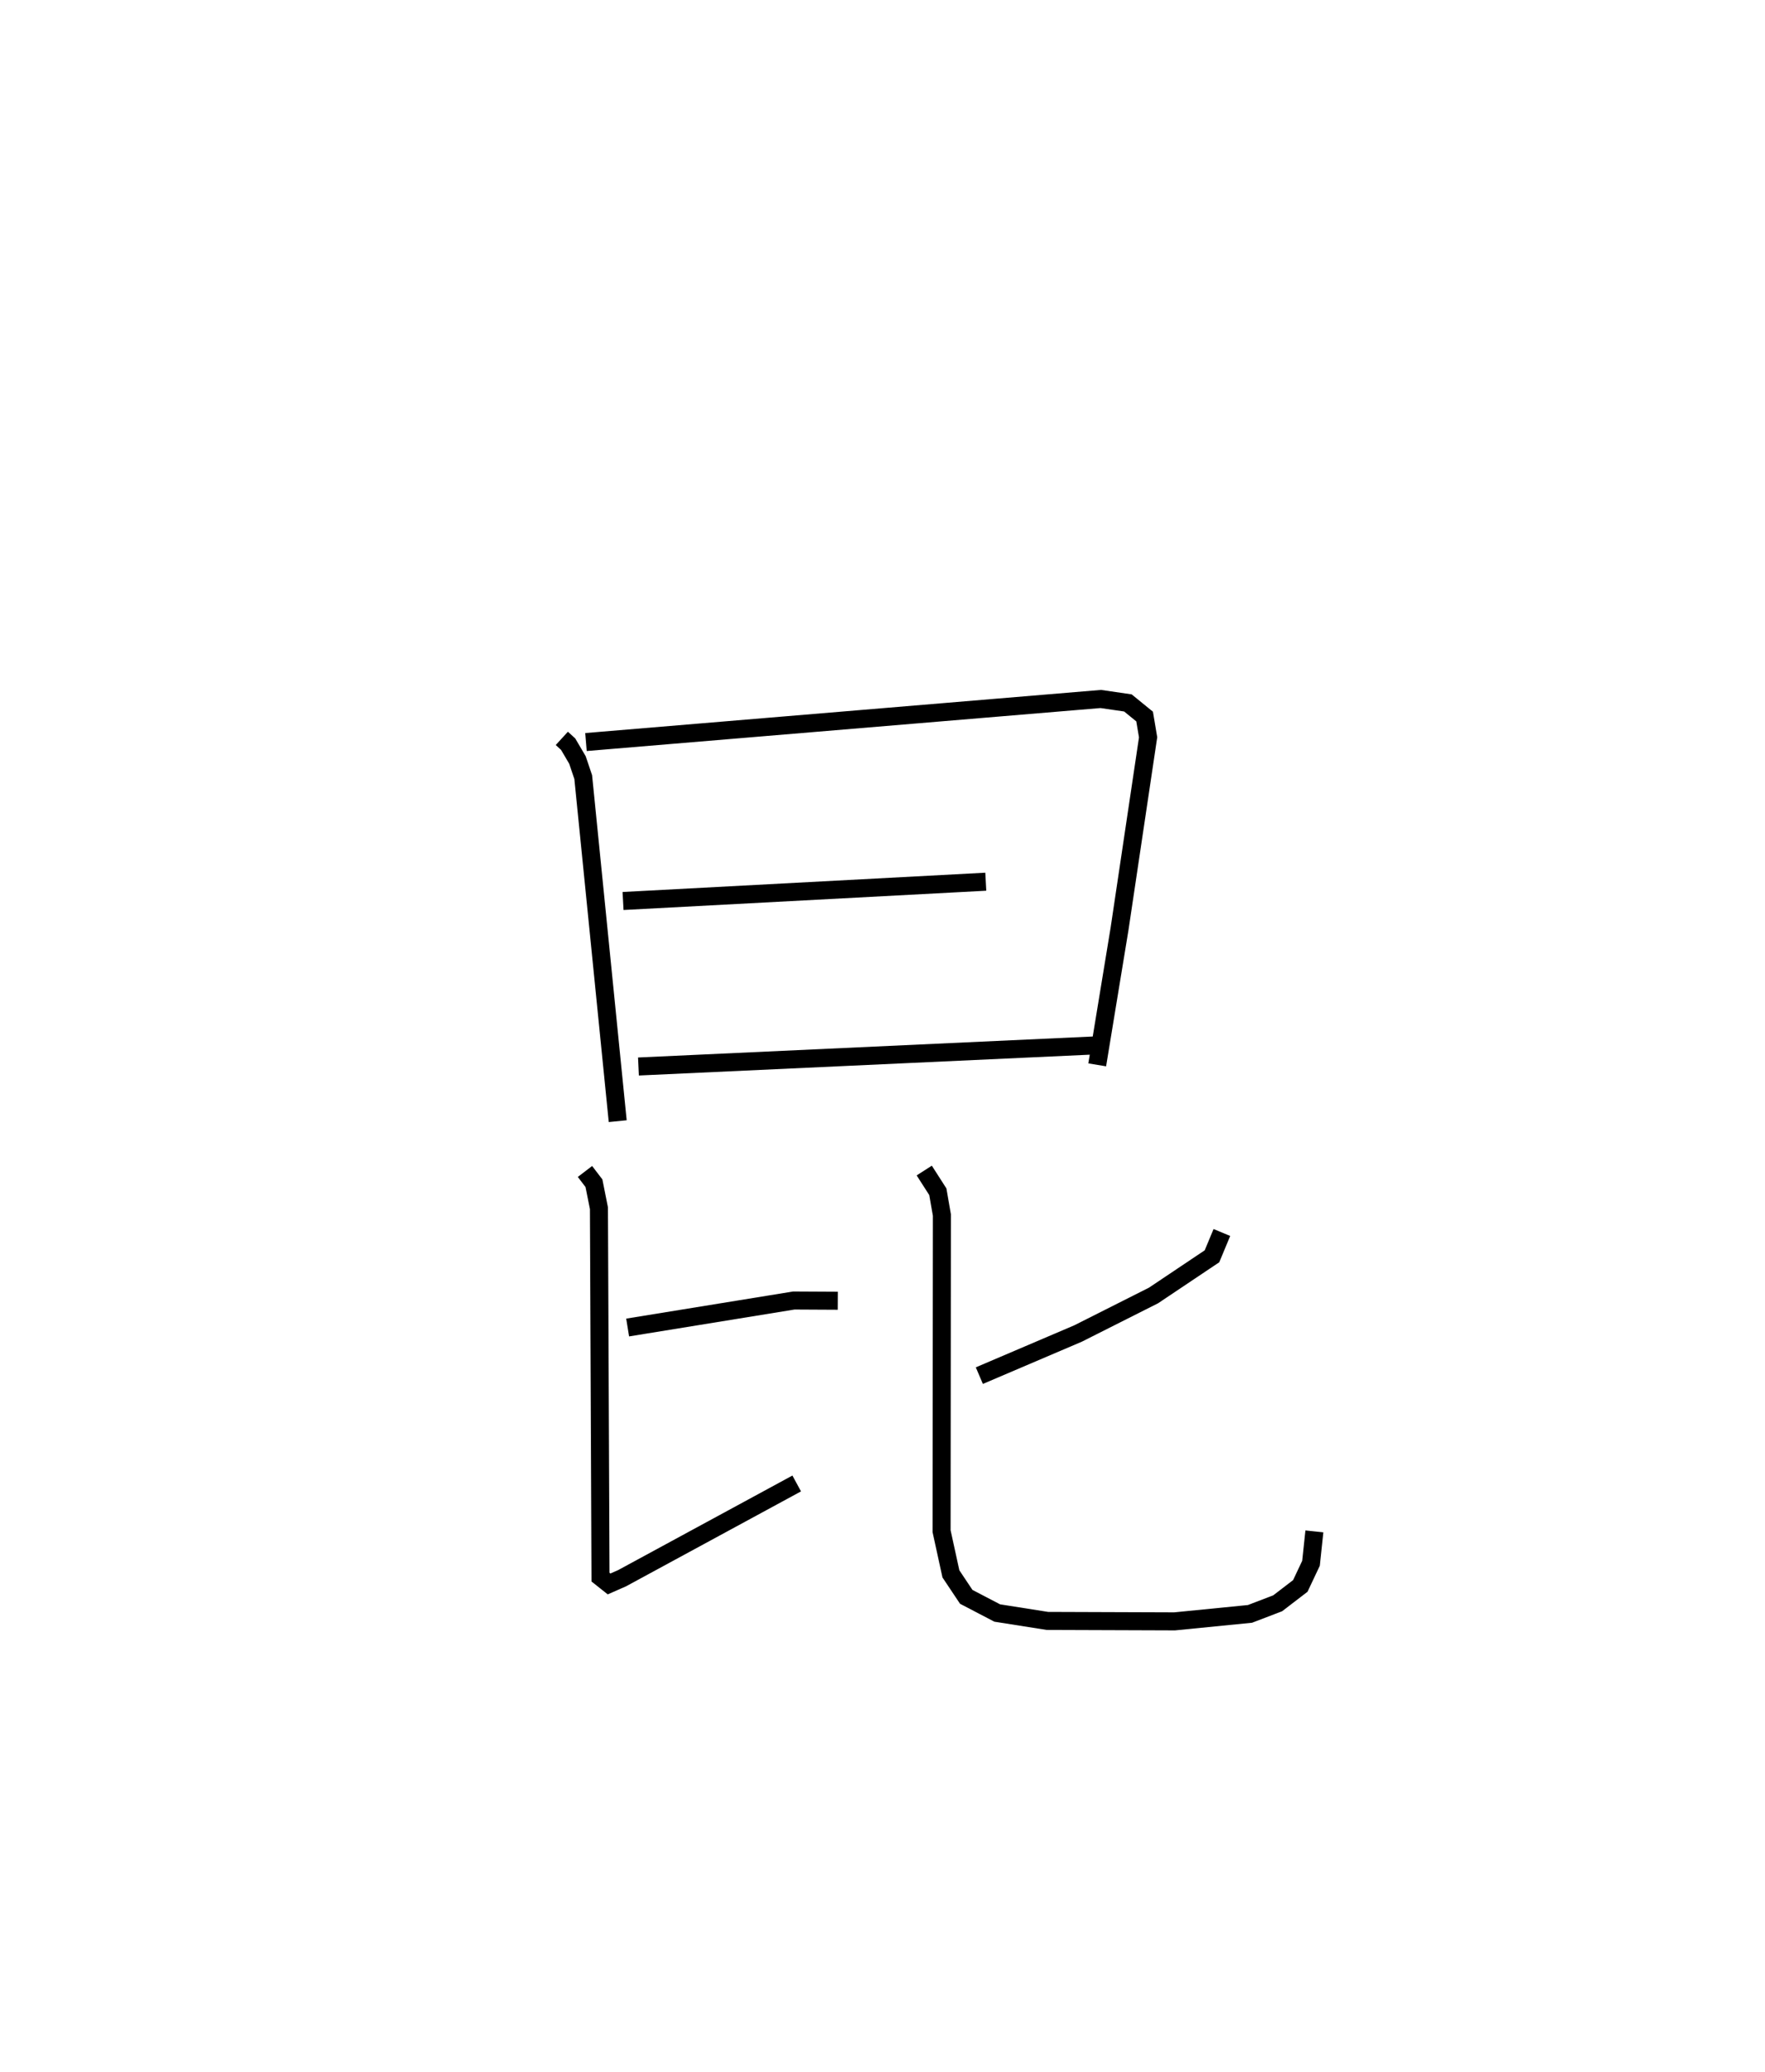 <?xml version="1.0" encoding="utf-8" ?>
<svg baseProfile="full" height="114.935" version="1.1" width="97.928" xmlns="http://www.w3.org/2000/svg" xmlns:ev="http://www.w3.org/2001/xml-events" xmlns:xlink="http://www.w3.org/1999/xlink"><defs /><rect fill="white" height="114.935" width="97.928" x="0" y="0" /><path d="M25,25 m0.0,0.0 m6.172,15.956 l0.351,0.321 0.516,0.878 l0.32,0.948 1.914,19.085 m-1.761,-21.029 l28.562,-2.388 1.506,0.219 l0.927,0.755 0.194,1.152 l-1.584,10.622 -1.24,7.546 m-26.308,-9.089 l20.126,-1.07 m-19.271,10.25 l25.265,-1.166 m-25.865,15.644 l9.22,-1.498 2.439,0.013 m-14.027,-7.171 l0.498,0.652 0.277,1.387 l0.087,20.462 0.476,0.378 l0.724,-0.319 9.686,-5.254 m23.59,-13.921 l-0.549,1.32 -3.242,2.172 l-4.189,2.111 -5.477,2.337 m-3.057,-11.376 l0.754,1.176 0.225,1.291 l-0.017,17.537 0.517,2.366 l0.851,1.275 1.719,0.897 l2.784,0.439 7.058,0.025 l4.182,-0.415 1.535,-0.587 l1.257,-0.963 0.594,-1.258 l0.187,-1.768 " fill="none" stroke="black" stroke-width="1" /></svg>